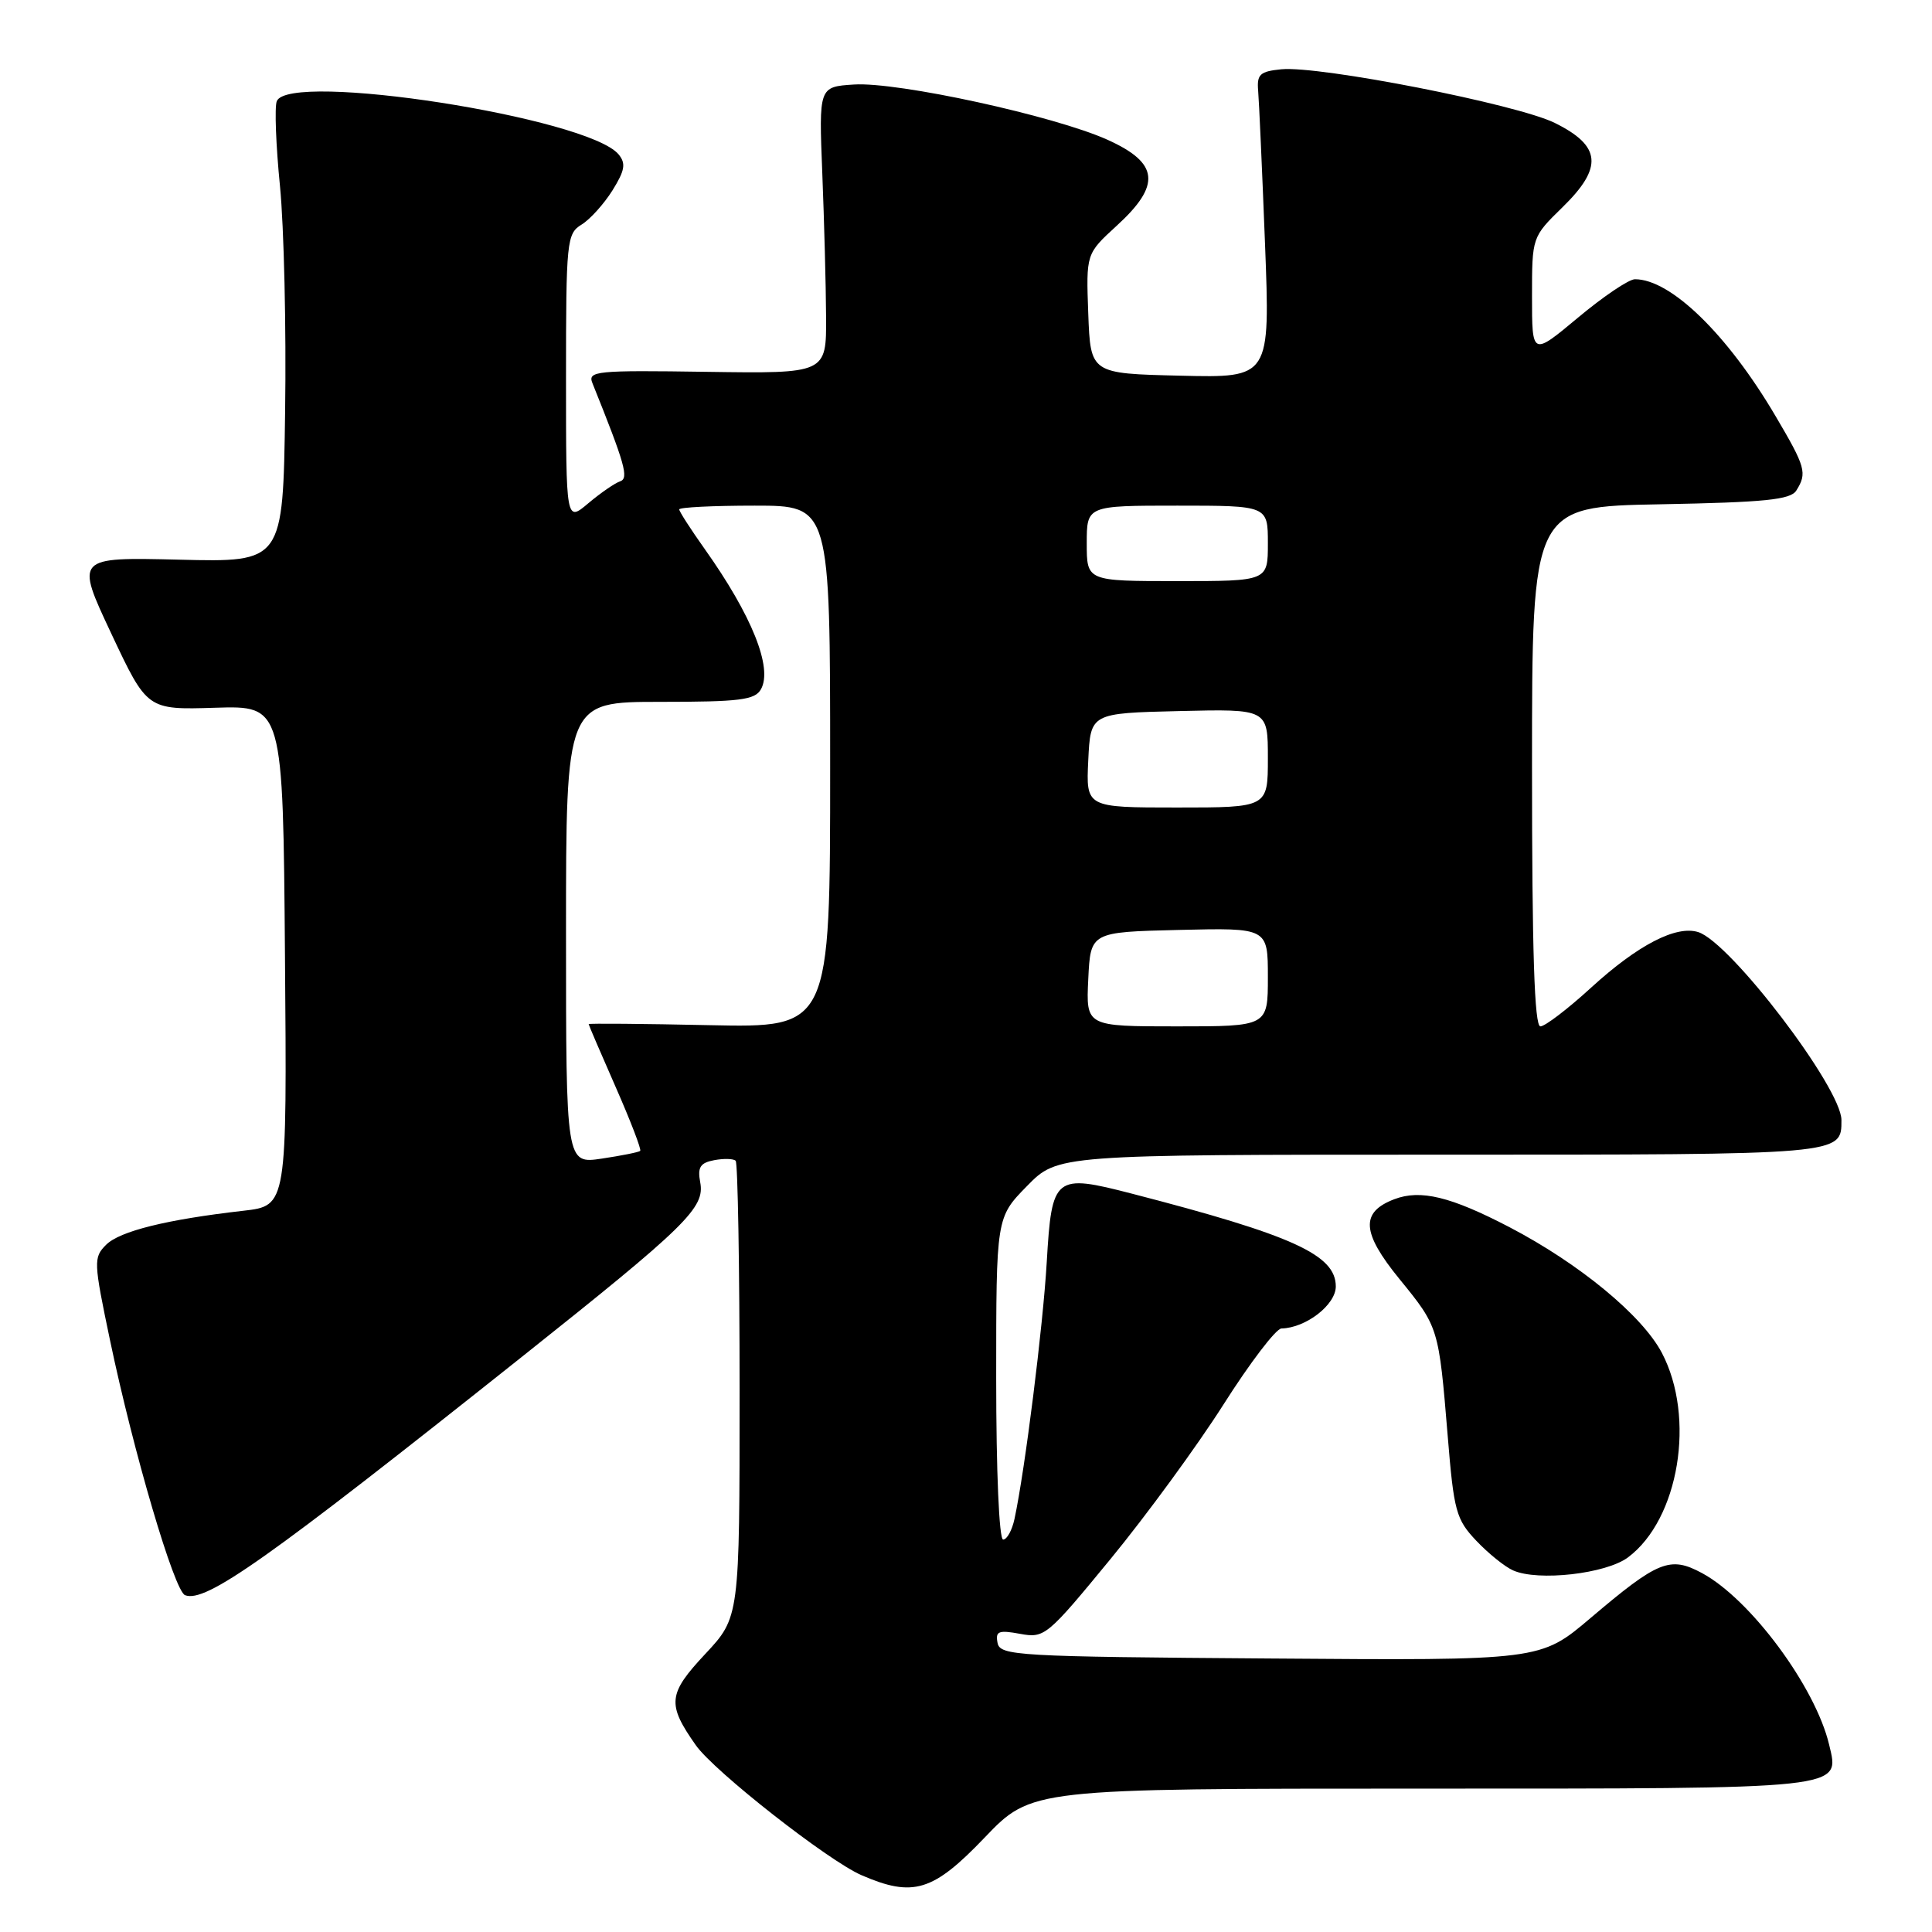<?xml version="1.0" encoding="UTF-8" standalone="no"?>
<!DOCTYPE svg PUBLIC "-//W3C//DTD SVG 1.1//EN" "http://www.w3.org/Graphics/SVG/1.1/DTD/svg11.dtd" >
<svg xmlns="http://www.w3.org/2000/svg" xmlns:xlink="http://www.w3.org/1999/xlink" version="1.1" viewBox="0 0 256 256">
 <g >
 <path fill="currentColor"
d=" M 130.46 243.50 C 136.68 237.00 136.68 237.00 188.27 237.00 C 244.97 237.00 243.78 237.13 242.37 231.18 C 240.55 223.52 231.95 211.90 225.52 208.44 C 221.28 206.16 219.72 206.79 210.74 214.41 C 204.12 220.03 204.12 220.03 168.32 219.76 C 134.68 219.52 132.51 219.39 132.18 217.69 C 131.88 216.14 132.31 215.97 135.16 216.49 C 138.41 217.09 138.74 216.81 147.14 206.59 C 151.89 200.81 158.64 191.58 162.14 186.07 C 165.64 180.56 169.08 176.04 169.80 176.03 C 173.04 175.96 177.00 172.89 177.00 170.46 C 177.00 166.27 171.31 163.68 150.00 158.17 C 139.73 155.51 139.37 155.80 138.70 167.22 C 138.20 175.79 135.82 194.77 134.43 201.25 C 134.11 202.76 133.43 204.00 132.92 204.00 C 132.39 204.00 132.00 194.99 132.00 182.66 C 132.00 161.32 132.00 161.32 136.08 157.16 C 140.15 153.00 140.15 153.00 190.88 153.00 C 244.43 153.00 244.00 153.04 244.00 148.41 C 244.00 144.17 229.29 124.86 225.03 123.51 C 222.10 122.58 217.03 125.21 210.86 130.84 C 207.76 133.68 204.72 136.00 204.11 136.00 C 203.32 136.00 203.00 126.13 203.00 101.57 C 203.00 67.13 203.00 67.13 220.04 66.82 C 233.85 66.56 237.26 66.22 238.02 65.00 C 239.48 62.68 239.27 61.91 235.25 55.10 C 228.88 44.29 221.38 37.00 216.64 37.00 C 215.83 37.00 212.44 39.29 209.09 42.09 C 203.00 47.17 203.00 47.17 203.00 39.29 C 203.00 31.41 203.00 31.41 207.04 27.46 C 212.45 22.18 212.18 19.33 206.00 16.28 C 200.98 13.81 174.88 8.69 169.78 9.18 C 166.96 9.46 166.53 9.85 166.71 12.00 C 166.83 13.38 167.24 22.50 167.62 32.28 C 168.31 50.07 168.31 50.07 156.41 49.78 C 144.50 49.50 144.50 49.50 144.20 41.56 C 143.91 33.63 143.91 33.63 147.95 29.93 C 153.89 24.51 153.58 21.60 146.75 18.52 C 139.72 15.35 118.95 10.82 113.15 11.20 C 108.50 11.50 108.50 11.50 108.96 23.00 C 109.21 29.32 109.44 37.88 109.46 42.00 C 109.50 49.50 109.50 49.50 93.65 49.27 C 78.96 49.05 77.85 49.16 78.50 50.77 C 82.83 61.53 83.35 63.38 82.17 63.78 C 81.49 64.00 79.59 65.31 77.96 66.68 C 75.00 69.18 75.00 69.18 75.00 50.10 C 75.00 31.92 75.10 30.96 77.06 29.76 C 78.19 29.07 80.03 27.02 81.16 25.22 C 82.80 22.58 82.96 21.66 81.97 20.46 C 77.91 15.57 38.21 9.40 36.67 13.42 C 36.37 14.20 36.56 19.26 37.10 24.67 C 37.63 30.08 37.94 43.50 37.78 54.50 C 37.50 74.50 37.50 74.50 23.74 74.16 C 9.99 73.83 9.99 73.83 14.74 83.94 C 19.50 94.06 19.50 94.06 28.50 93.78 C 37.50 93.50 37.50 93.50 37.76 126.63 C 38.03 159.77 38.03 159.77 32.26 160.43 C 22.09 161.59 15.87 163.13 14.06 164.94 C 12.37 166.63 12.40 167.19 14.58 177.60 C 17.69 192.44 23.10 210.83 24.52 211.37 C 27.25 212.42 35.29 206.73 69.00 179.91 C 91.03 162.39 93.43 160.04 92.78 156.65 C 92.41 154.67 92.78 154.08 94.63 153.73 C 95.91 153.49 97.19 153.52 97.48 153.81 C 97.76 154.10 98.00 167.82 98.00 184.31 C 98.00 214.29 98.00 214.29 93.44 219.17 C 88.50 224.45 88.36 225.80 92.20 231.25 C 94.64 234.72 109.71 246.54 114.15 248.47 C 121.00 251.44 123.63 250.64 130.46 243.50 Z  M 215.72 206.36 C 222.48 201.31 224.71 187.82 220.20 179.25 C 217.59 174.30 209.26 167.43 200.00 162.60 C 192.22 158.55 188.23 157.58 184.76 158.90 C 180.24 160.62 180.41 163.31 185.43 169.47 C 190.64 175.86 190.64 175.88 191.83 190.29 C 192.64 200.24 192.94 201.33 195.61 204.15 C 197.20 205.83 199.40 207.61 200.50 208.09 C 203.81 209.56 212.81 208.54 215.72 206.36 Z  M 75.00 123.61 C 75.00 93.00 75.00 93.00 87.45 93.00 C 98.03 93.00 100.04 92.75 100.83 91.33 C 102.42 88.50 99.62 81.54 93.38 72.75 C 91.52 70.13 90.00 67.77 90.00 67.50 C 90.00 67.22 94.50 67.00 100.00 67.00 C 110.00 67.00 110.00 67.00 110.00 101.59 C 110.00 136.18 110.00 136.18 94.00 135.84 C 85.20 135.65 78.00 135.59 78.00 135.70 C 78.00 135.81 79.61 139.56 81.58 144.04 C 83.55 148.52 85.01 152.32 84.83 152.50 C 84.65 152.67 82.36 153.13 79.75 153.52 C 75.00 154.23 75.00 154.23 75.00 123.61 Z  M 144.20 129.75 C 144.50 123.50 144.50 123.50 156.25 123.22 C 168.00 122.94 168.00 122.94 168.00 129.47 C 168.00 136.00 168.00 136.00 155.95 136.00 C 143.90 136.00 143.90 136.00 144.20 129.75 Z  M 144.20 100.75 C 144.50 94.50 144.50 94.50 156.25 94.22 C 168.00 93.94 168.00 93.94 168.00 100.47 C 168.00 107.00 168.00 107.00 155.95 107.00 C 143.90 107.00 143.90 107.00 144.20 100.75 Z  M 144.00 72.00 C 144.00 67.00 144.00 67.00 156.00 67.00 C 168.00 67.00 168.00 67.00 168.00 72.00 C 168.00 77.00 168.00 77.00 156.00 77.00 C 144.00 77.00 144.00 77.00 144.00 72.00 Z "/>
</g>
</svg>